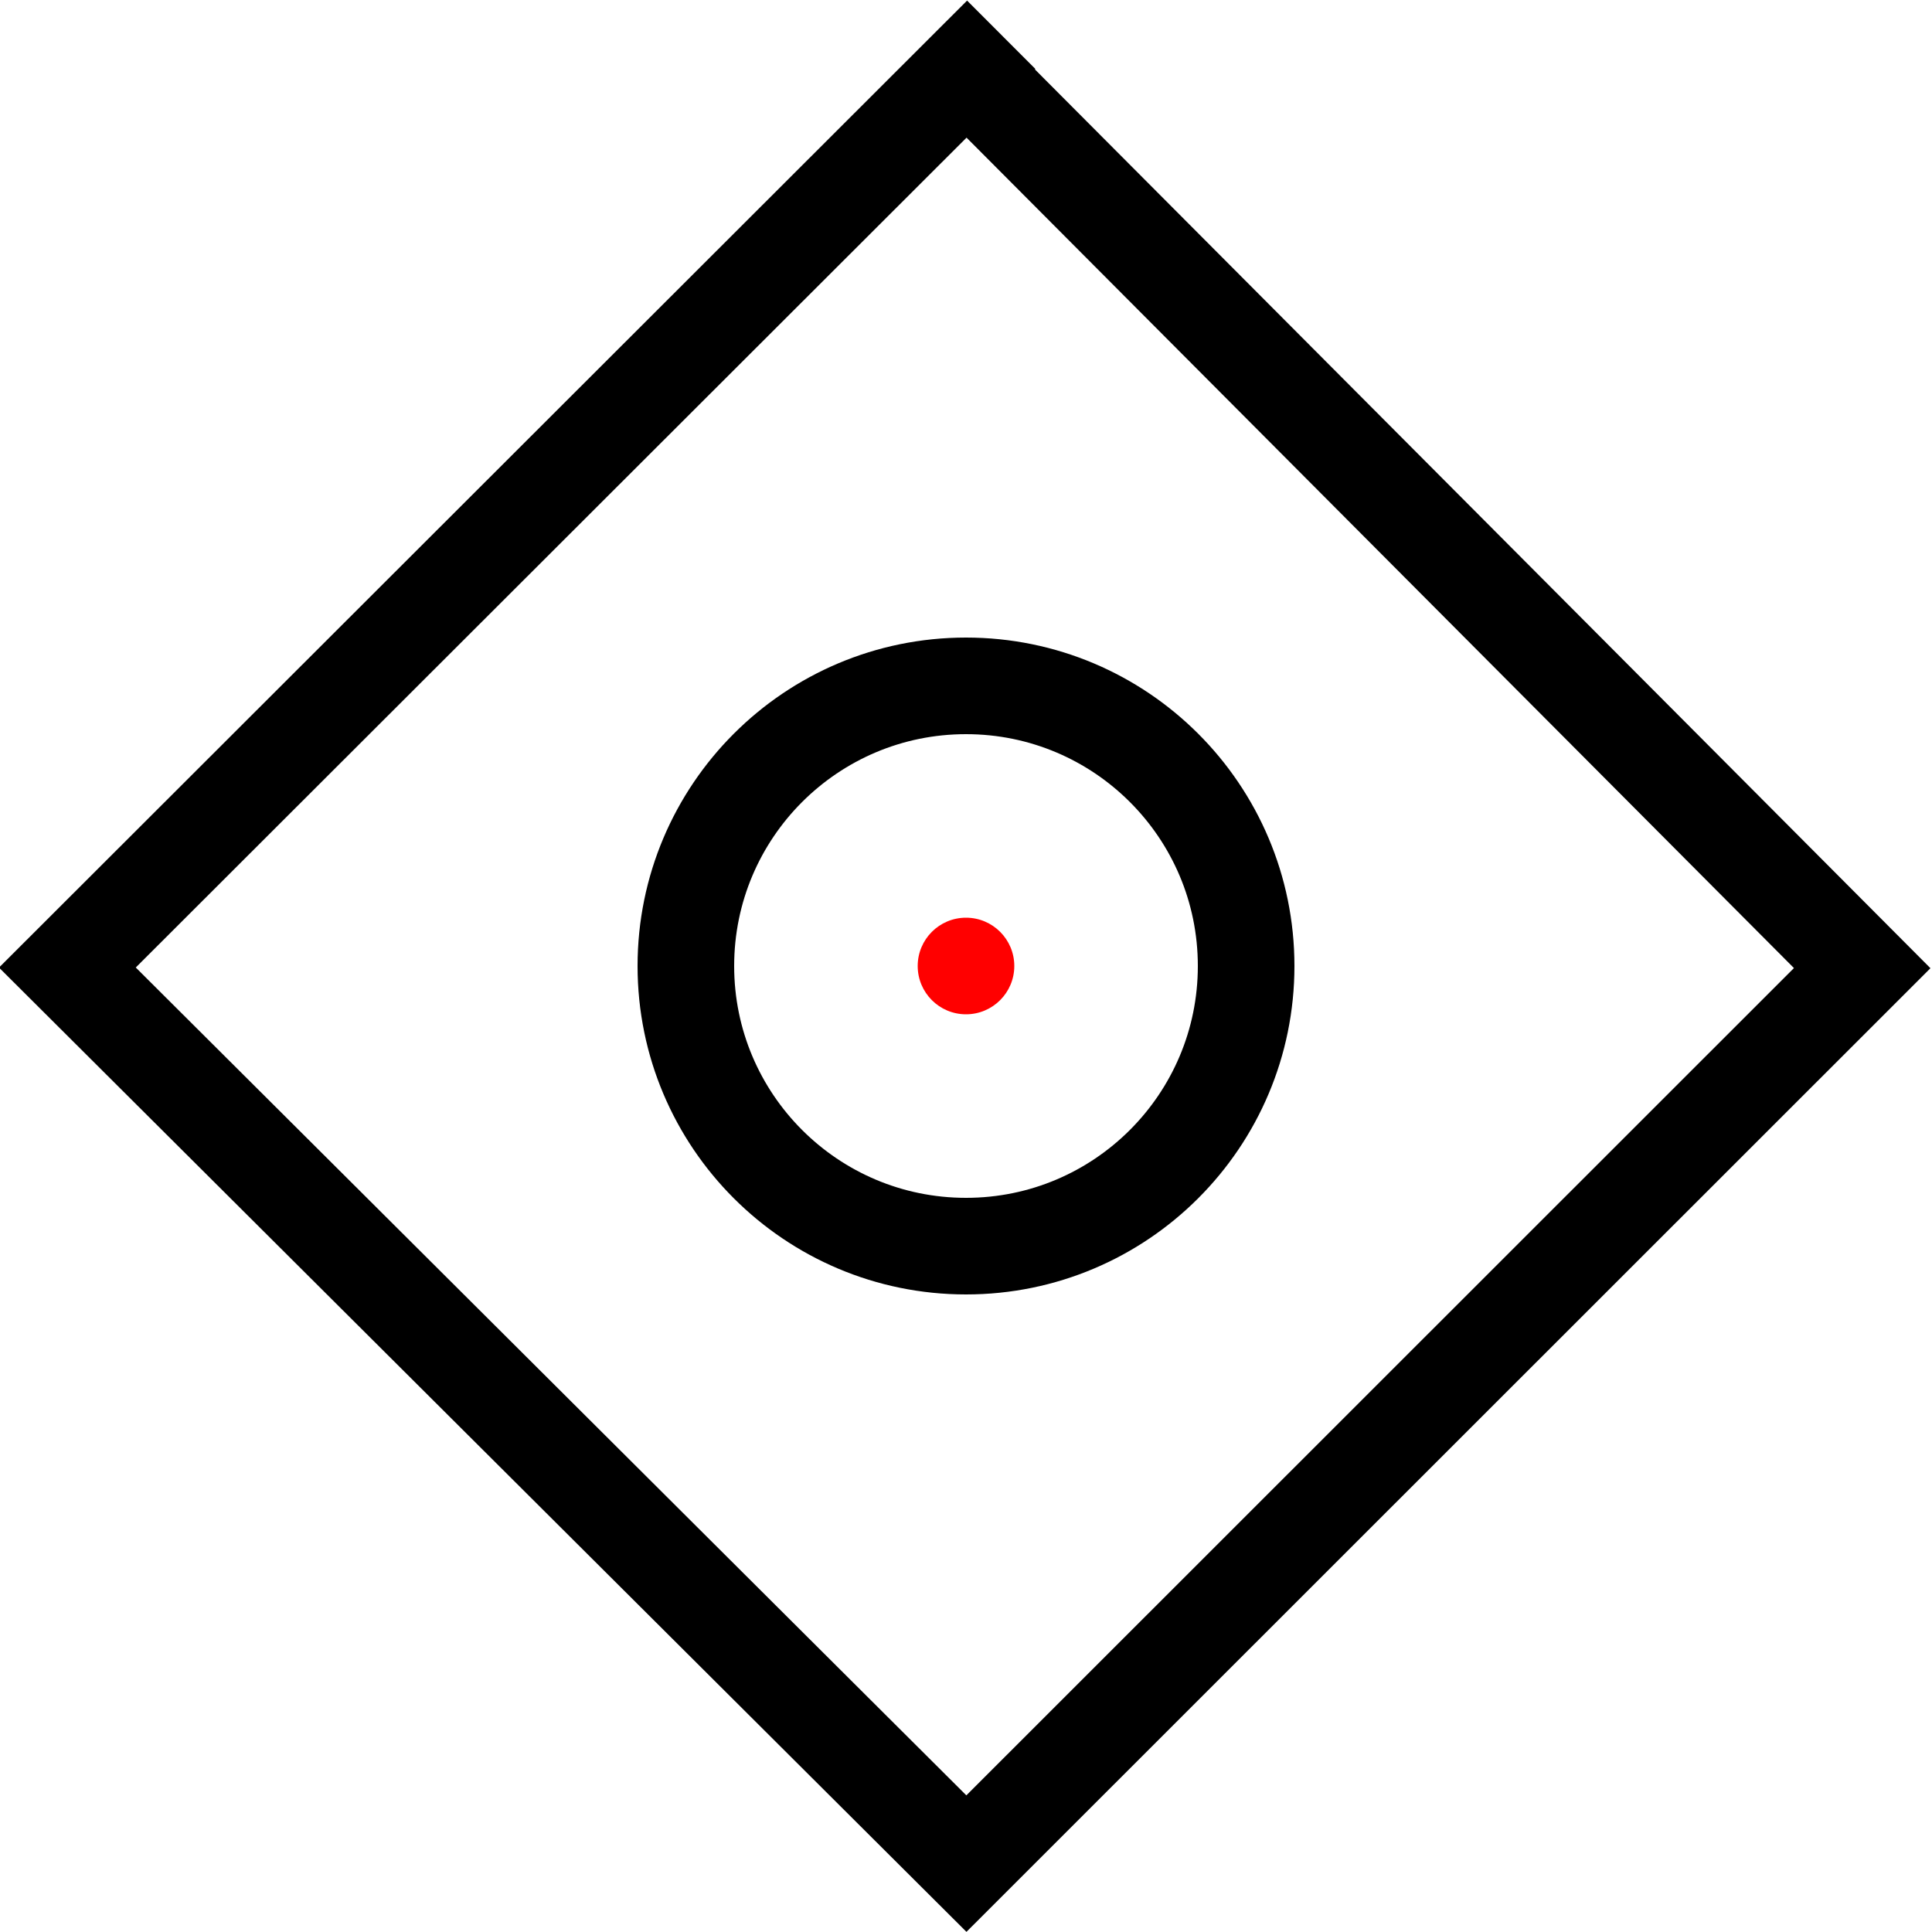 <?xml version="1.0" encoding="utf-8"?>
<svg width="100px" height="100px" viewBox="0 0 100 100" version="1.1" xmlns="http://www.w3.org/2000/svg">
  <circle id="Oval-2" cx="50" cy="50" r="14.5" style="stroke-dashoffset: 1; stroke: rgb(0, 0, 0); fill: none; stroke-width: 5;"/>
  <polyline style="stroke: rgb(0, 0, 0); fill: none; stroke-width: 5;" points="51.823 1.799 3.488 50.08 50.021 96.46 96.387 50.111 48.315 1.863"/>
  <circle id="origin" cx="50" cy="50" r="2.5" style="fill: rgb(255, 0, 0);"/>
</svg>